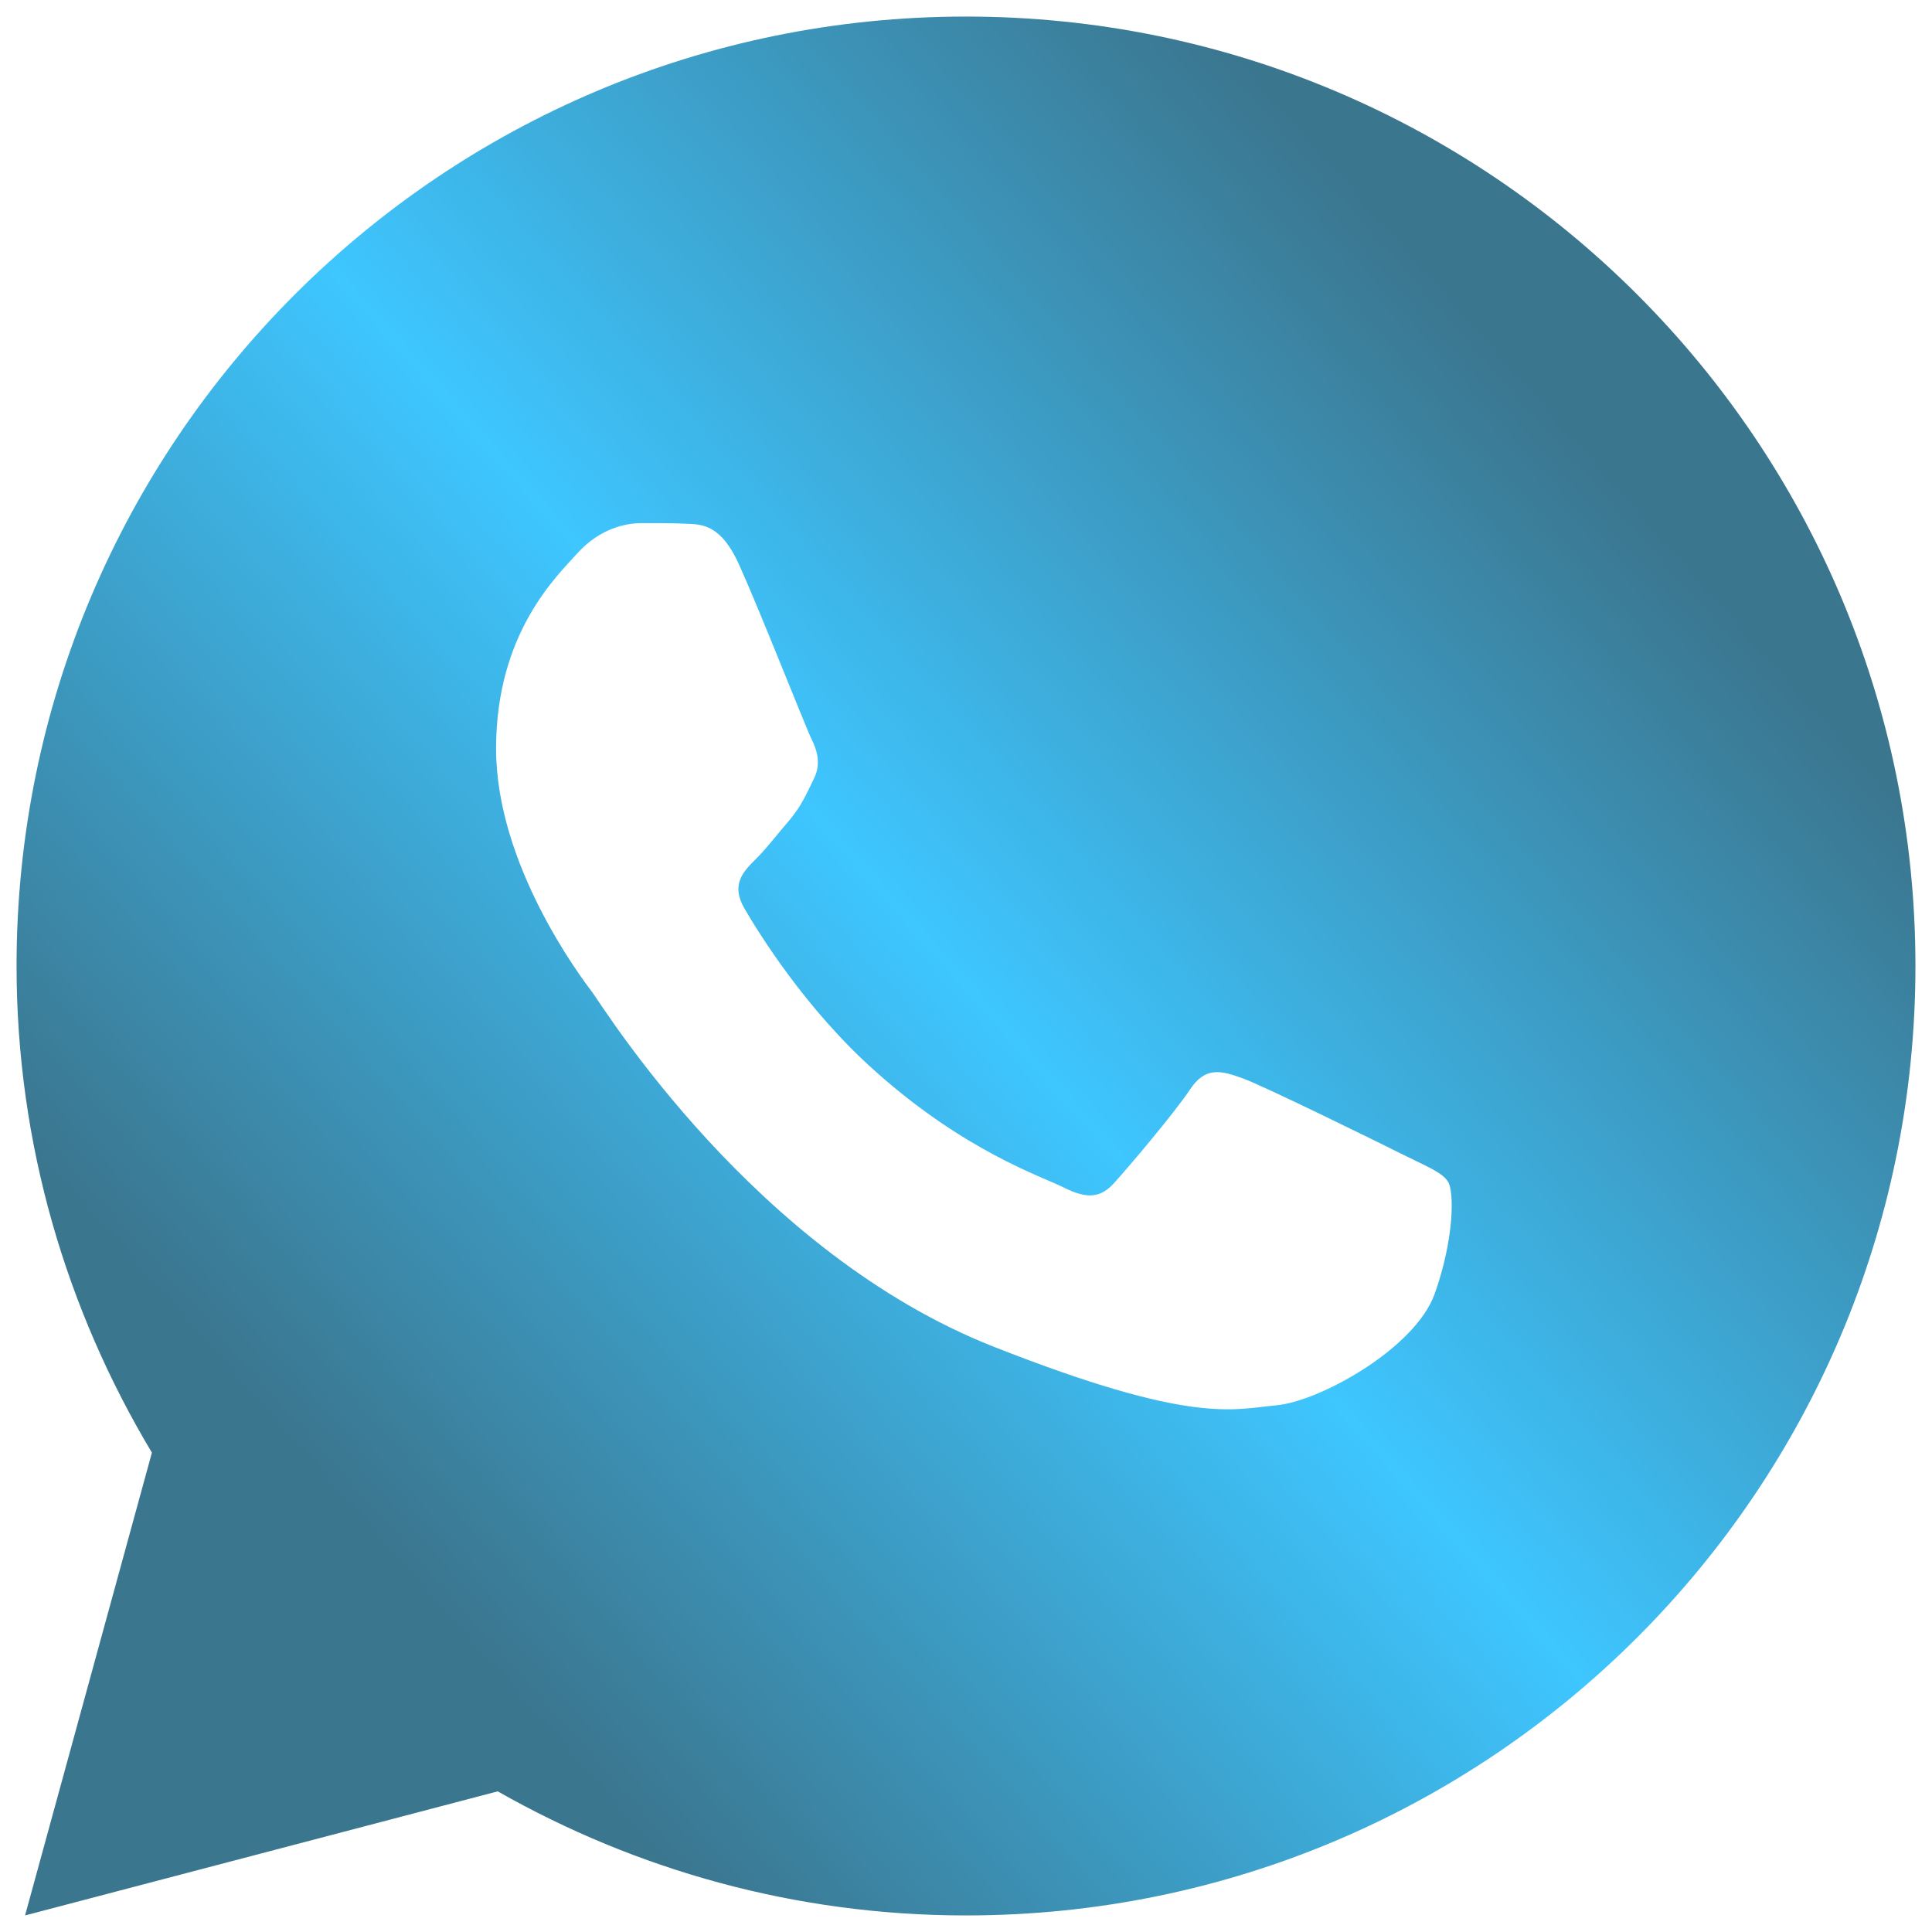 <svg width="35" height="35" viewBox="0 0 35 35" fill="none" xmlns="http://www.w3.org/2000/svg">
<path d="M17.5 0.3C8.001 0.3 0.3 8.001 0.3 17.5C0.3 20.727 1.206 23.735 2.752 26.316L0.454 34.7L9.017 32.452C11.522 33.876 14.413 34.7 17.5 34.7C26.998 34.7 34.7 26.999 34.7 17.5C34.7 8.001 26.998 0.3 17.5 0.3ZM11.613 9.477C11.892 9.477 12.179 9.475 12.427 9.488C12.734 9.495 13.068 9.518 13.387 10.224C13.767 11.064 14.594 13.171 14.7 13.385C14.806 13.598 14.882 13.85 14.734 14.129C14.594 14.416 14.52 14.59 14.314 14.843C14.1 15.09 13.866 15.396 13.673 15.582C13.459 15.796 13.239 16.03 13.485 16.456C13.732 16.881 14.588 18.277 15.854 19.404C17.48 20.857 18.853 21.304 19.28 21.517C19.707 21.731 19.955 21.698 20.201 21.411C20.455 21.131 21.267 20.172 21.553 19.745C21.833 19.318 22.118 19.392 22.505 19.532C22.898 19.673 24.992 20.705 25.419 20.918C25.847 21.132 26.127 21.237 26.234 21.411C26.345 21.59 26.345 22.443 25.991 23.438C25.637 24.431 23.898 25.392 23.118 25.459C22.331 25.532 21.597 25.813 18.004 24.398C13.669 22.691 10.936 18.251 10.722 17.965C10.509 17.685 8.987 15.657 8.987 13.564C8.987 11.464 10.088 10.436 10.473 10.009C10.866 9.581 11.326 9.477 11.613 9.477Z" fill="url(#paint0_linear_1666_63)"/>
<defs>
<linearGradient id="paint0_linear_1666_63" x1="39.11" y1="0.3" x2="0.284" y2="34.698" gradientUnits="userSpaceOnUse">
<stop offset="0.25" stop-color="#3B768F"/>
<stop offset="0.536" stop-color="#3EC6FF"/>
<stop offset="0.818" stop-color="#3B768F"/>
</linearGradient>
</defs>
</svg>

